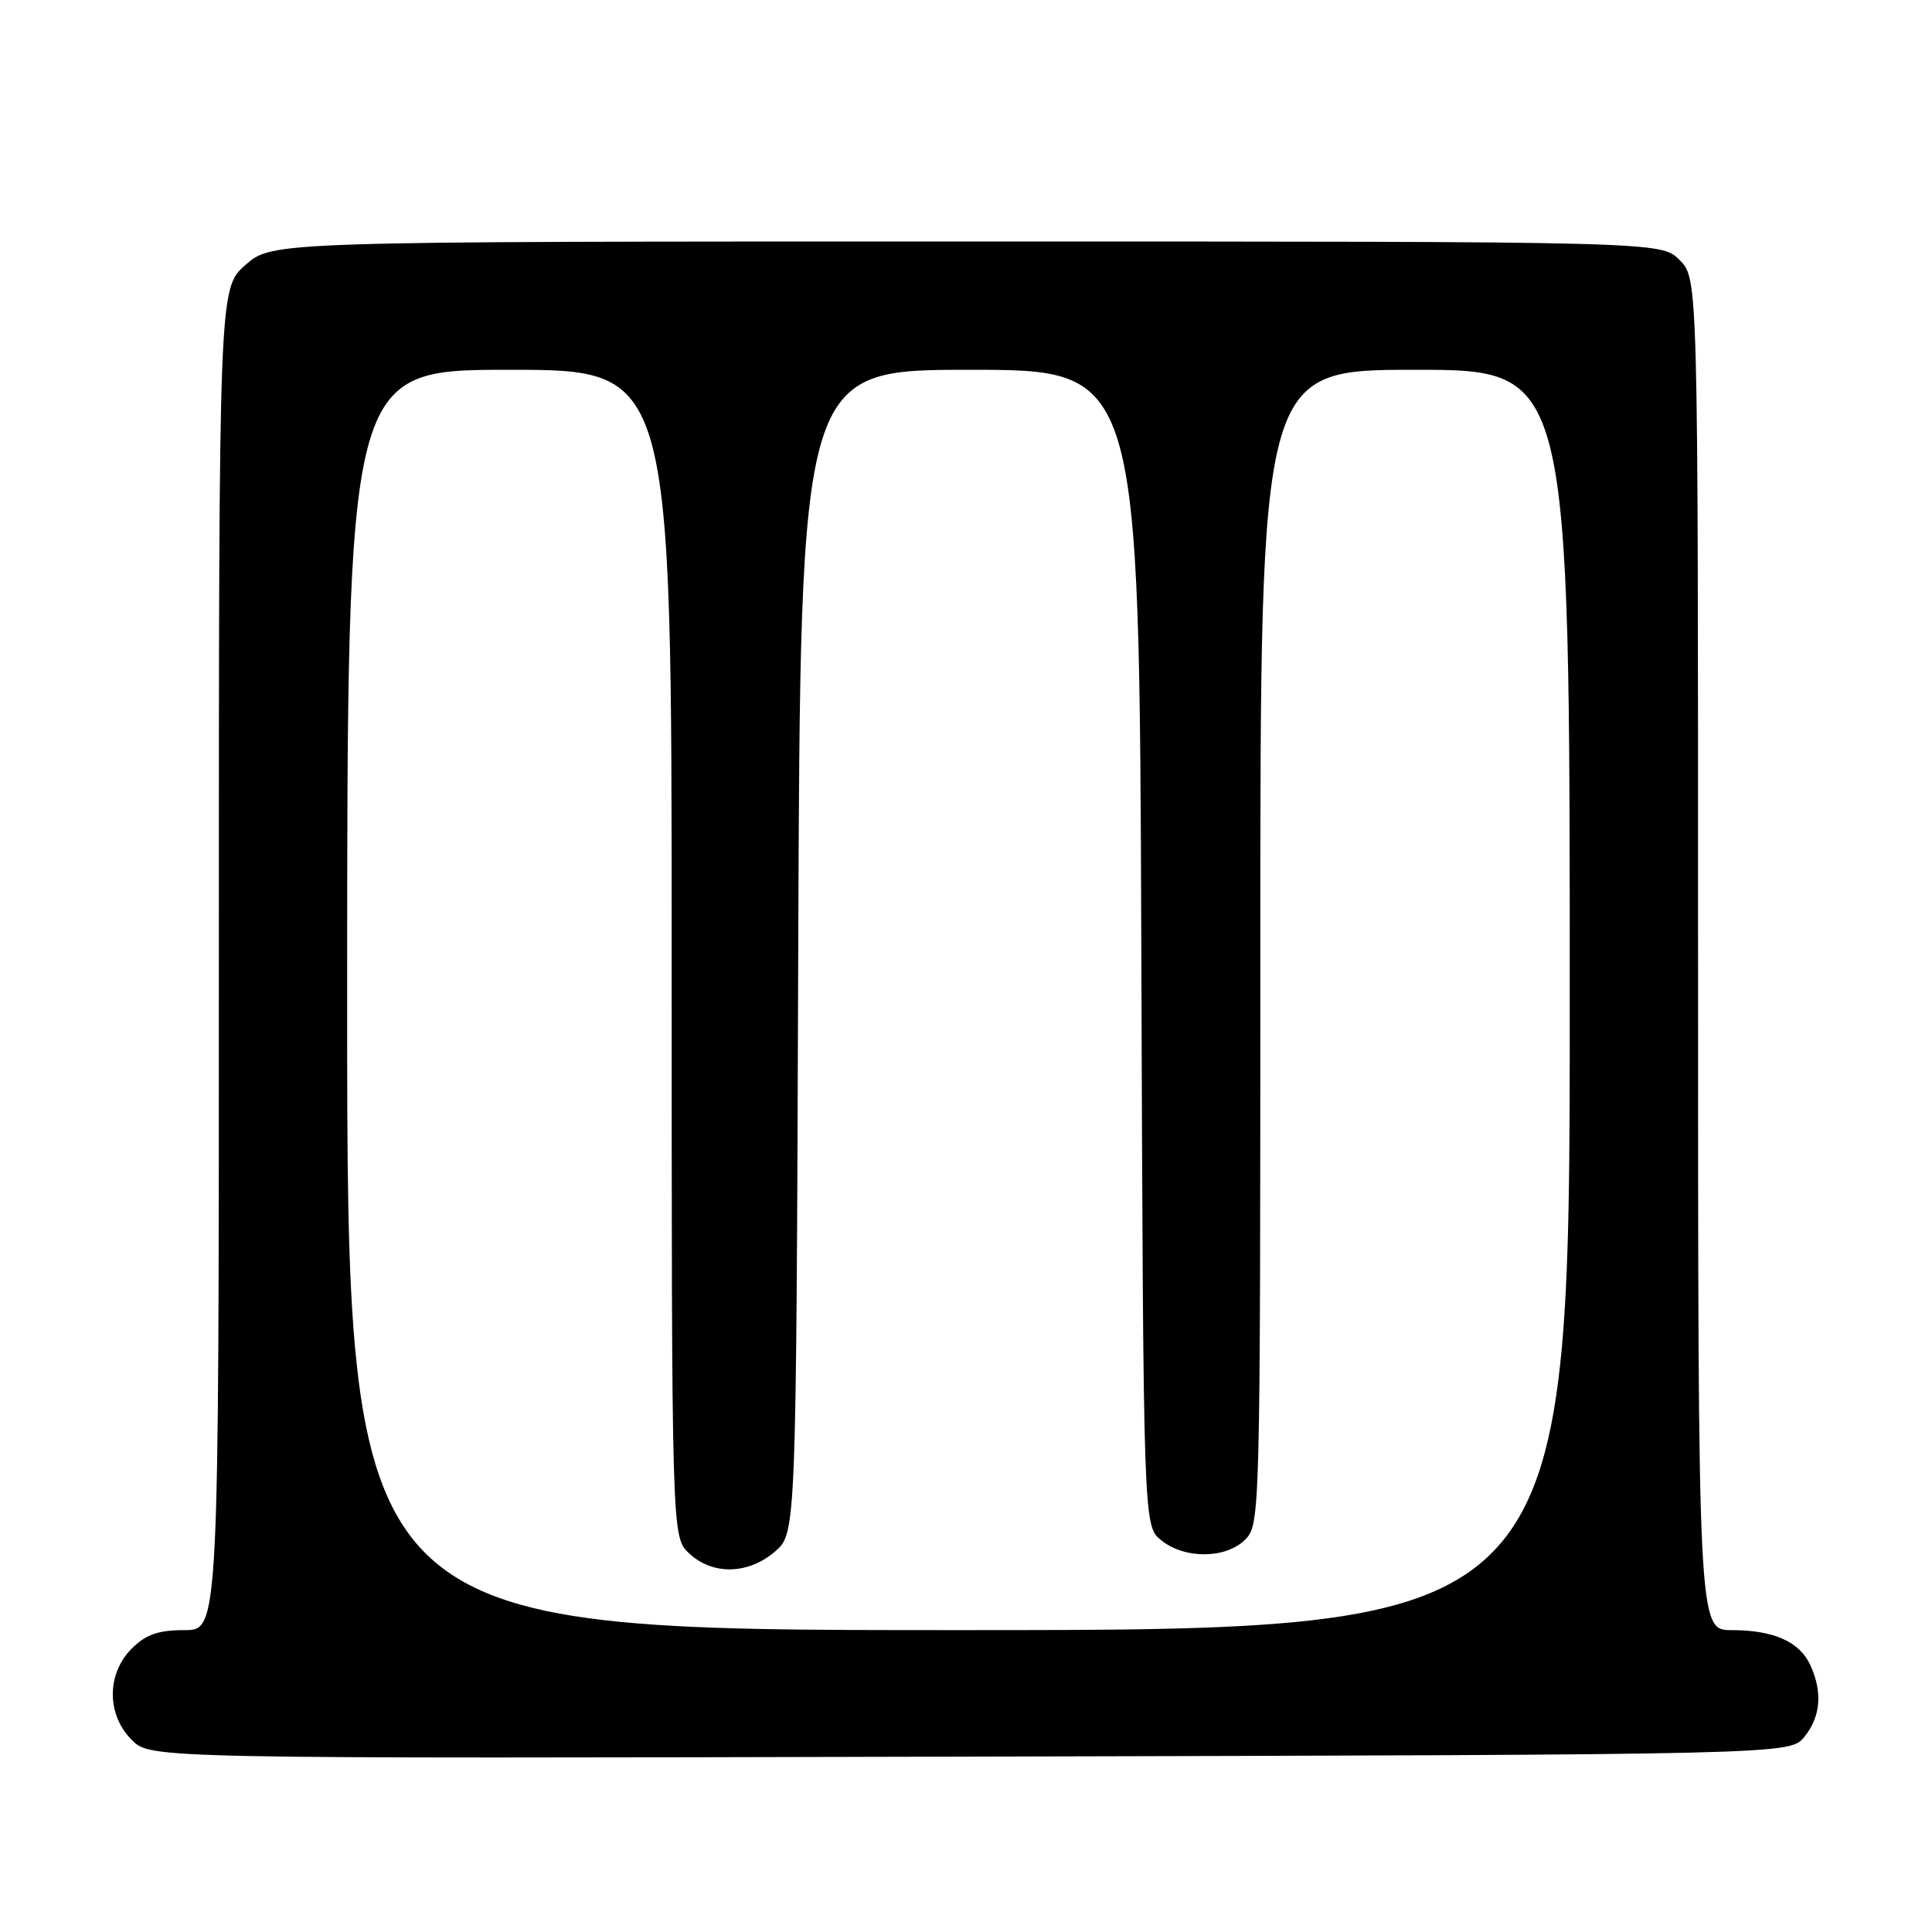 <?xml version="1.0" encoding="UTF-8" standalone="no"?>
<!DOCTYPE svg PUBLIC "-//W3C//DTD SVG 1.1//EN" "http://www.w3.org/Graphics/SVG/1.1/DTD/svg11.dtd" >
<svg xmlns="http://www.w3.org/2000/svg" xmlns:xlink="http://www.w3.org/1999/xlink" version="1.1" viewBox="0 0 256 256">
 <g >
 <path fill="currentColor"
d=" M 239.09 230.14 C 241.25 227.47 241.52 224.24 239.89 220.66 C 238.46 217.53 235.04 216.00 229.45 216.00 C 225.00 216.00 225.00 216.00 225.00 126.45 C 225.00 36.91 225.00 36.91 222.55 34.45 C 220.09 32.00 220.09 32.00 128.08 32.00 C 36.07 32.00 36.07 32.00 32.53 35.10 C 29.00 38.21 29.00 38.21 29.00 127.10 C 29.00 216.00 29.00 216.00 24.45 216.00 C 20.96 216.00 19.34 216.57 17.45 218.45 C 14.11 221.80 14.11 227.21 17.47 230.56 C 19.94 233.03 19.94 233.03 128.56 232.76 C 237.18 232.50 237.18 232.50 239.09 230.14 Z  M 46.00 132.50 C 46.00 49.00 46.00 49.00 67.50 49.00 C 89.00 49.00 89.00 49.00 89.00 126.33 C 89.00 203.65 89.00 203.65 91.31 205.83 C 94.42 208.74 99.14 208.64 102.69 205.59 C 105.50 203.17 105.50 203.17 105.77 126.09 C 106.05 49.00 106.05 49.00 128.51 49.00 C 150.96 49.00 150.96 49.00 151.23 125.59 C 151.50 202.18 151.50 202.18 153.86 204.09 C 156.97 206.61 162.44 206.56 165.00 204.00 C 166.97 202.03 167.00 200.67 167.00 125.50 C 167.00 49.00 167.00 49.00 187.50 49.00 C 208.00 49.00 208.00 49.00 208.00 132.50 C 208.00 216.00 208.00 216.00 127.00 216.00 C 46.00 216.00 46.00 216.00 46.00 132.50 Z "/>
</g>
</svg>